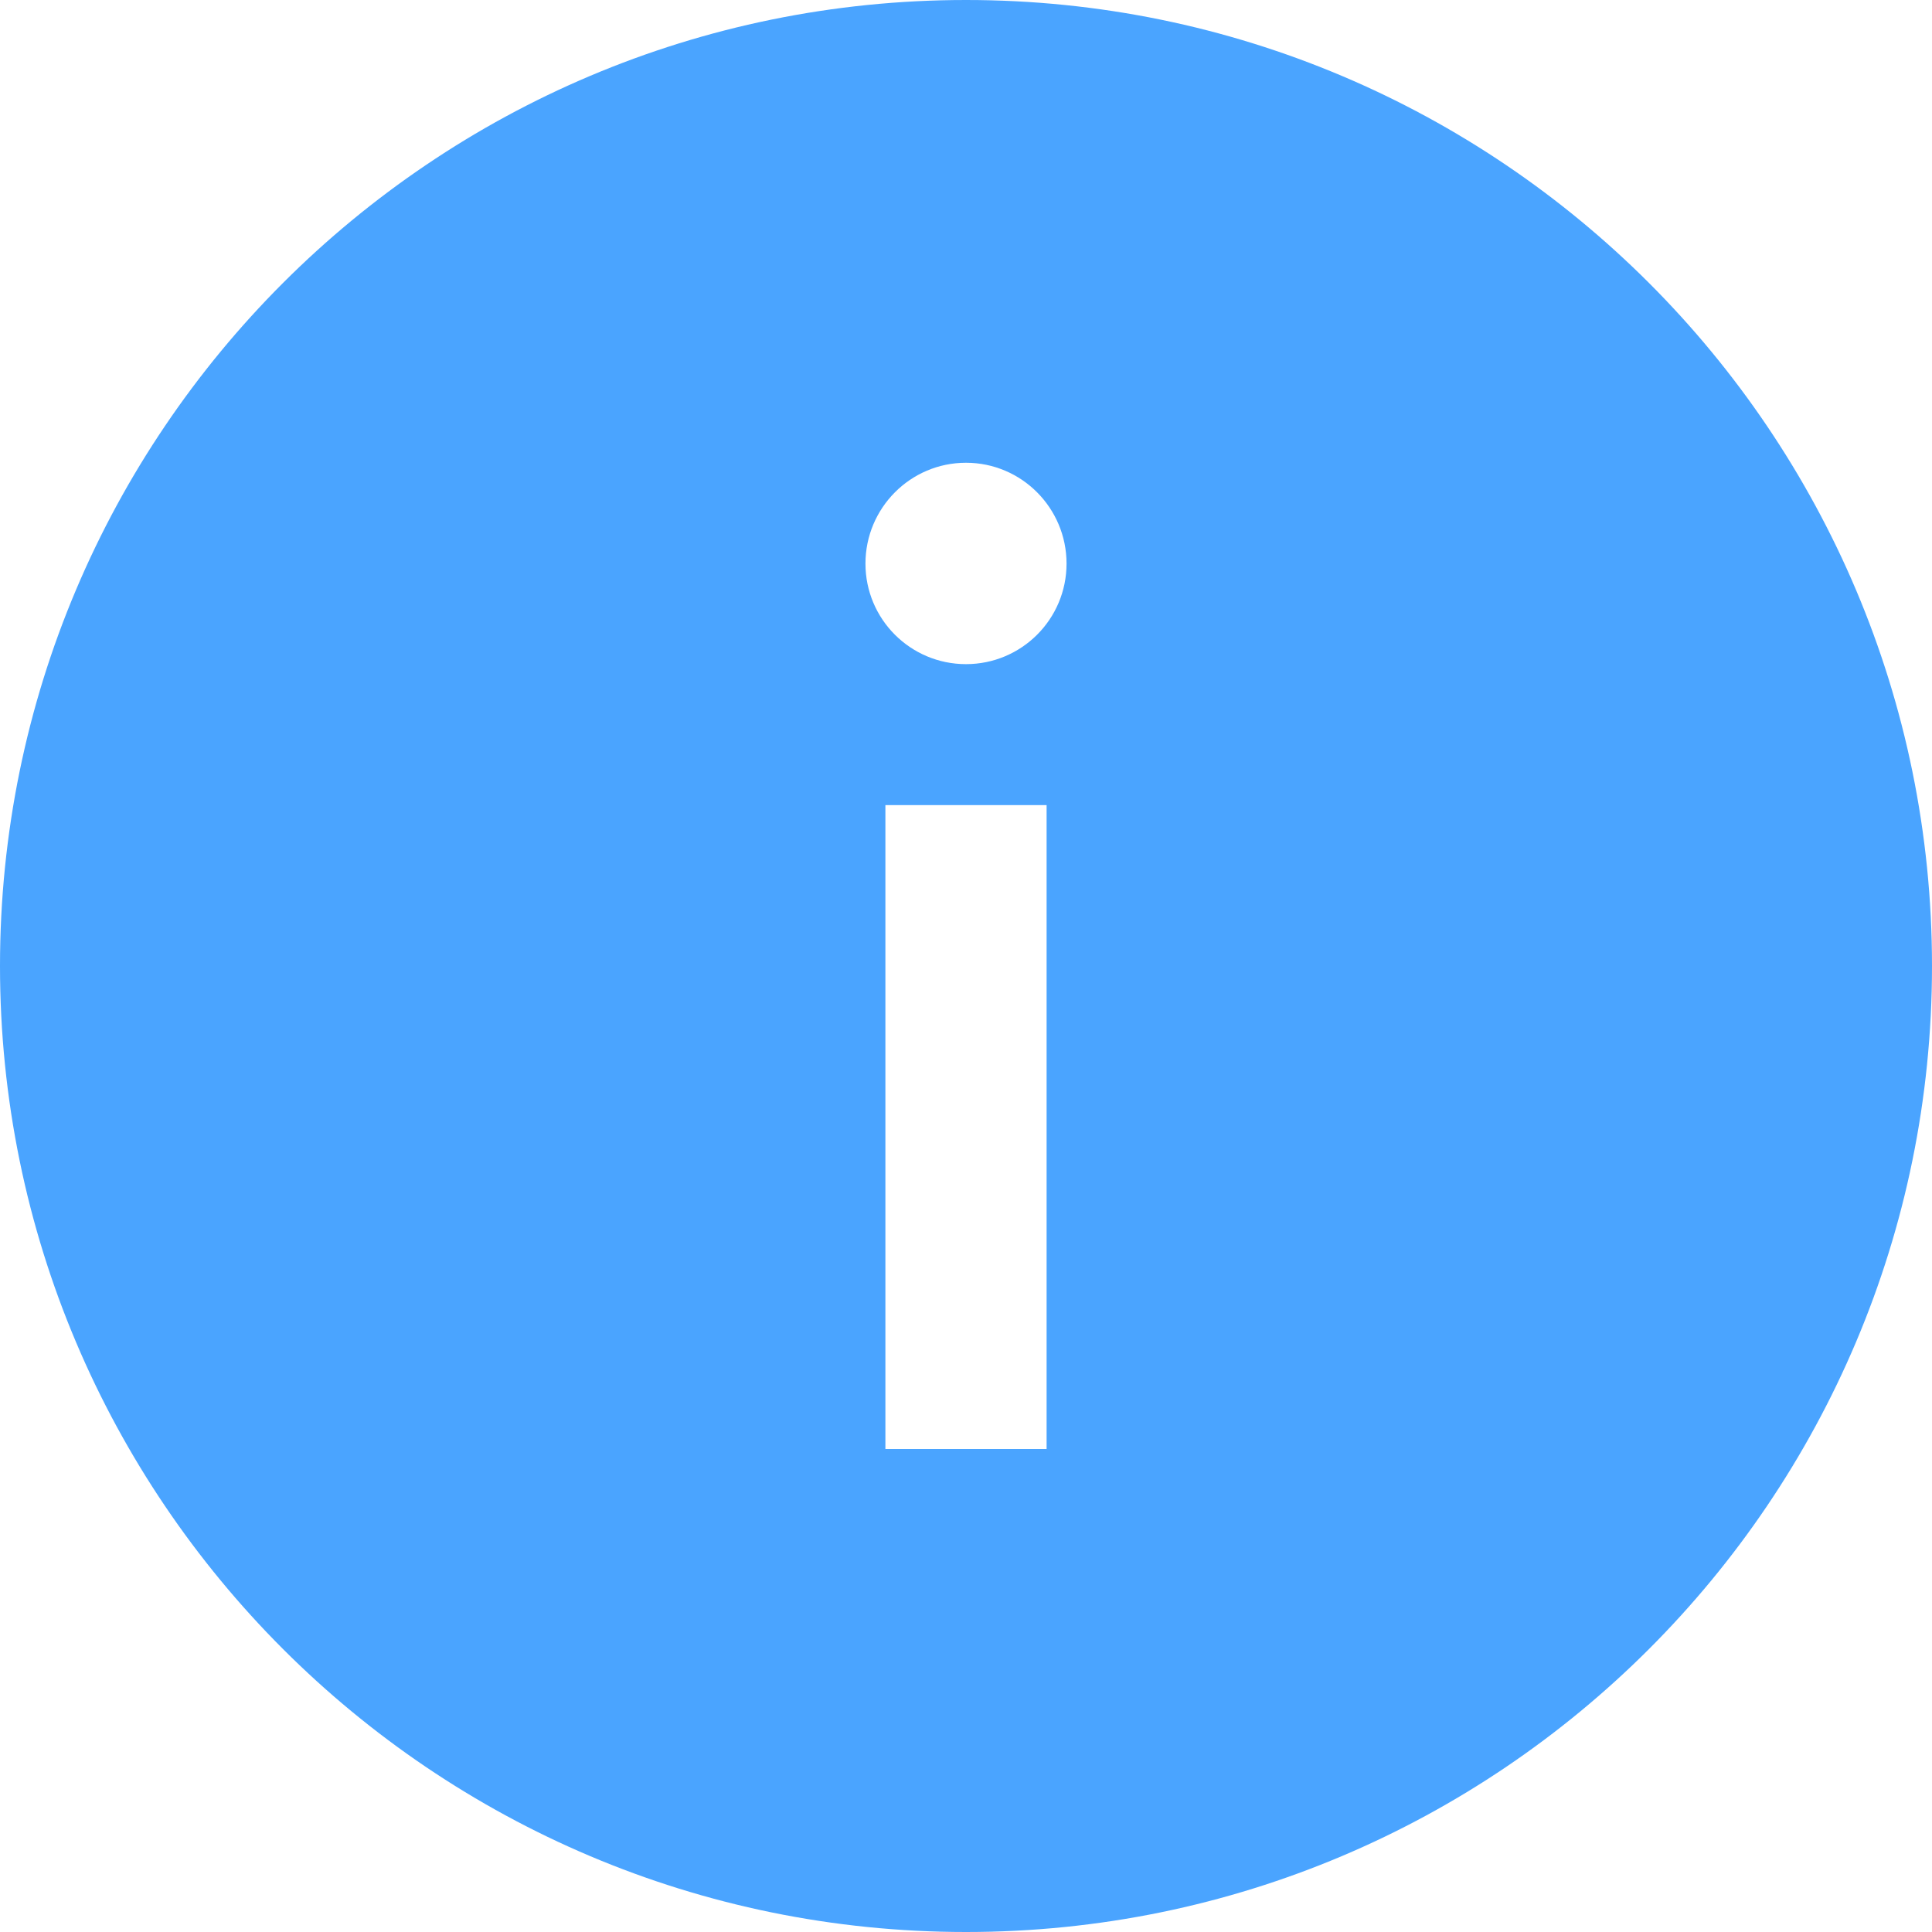 <?xml version="1.0" encoding="UTF-8"?>
<svg xmlns="http://www.w3.org/2000/svg" xmlns:xlink="http://www.w3.org/1999/xlink" width="25px" height="25px" viewBox="0 0 25 25" version="1.1">
<g id="surface1">
<path style=" stroke:none;fill-rule:nonzero;fill:rgb(74,164,255);fill-opacity:1;" d="M 12.5 25 C 19.402 25 25 19.402 25 12.5 C 25 5.598 19.402 0 12.5 0 C 5.598 0 0 5.598 0 12.5 C 0 19.402 5.598 25 12.5 25 Z M 13.543 18.75 L 11.457 18.75 L 11.457 10.418 L 13.543 10.418 Z M 12.5 5.988 C 13.219 5.988 13.801 6.574 13.801 7.293 C 13.801 8.012 13.219 8.594 12.5 8.594 C 11.781 8.594 11.199 8.012 11.199 7.293 C 11.199 6.574 11.781 5.988 12.5 5.988 Z M 12.5 5.988 "/>
</g>
</svg>
